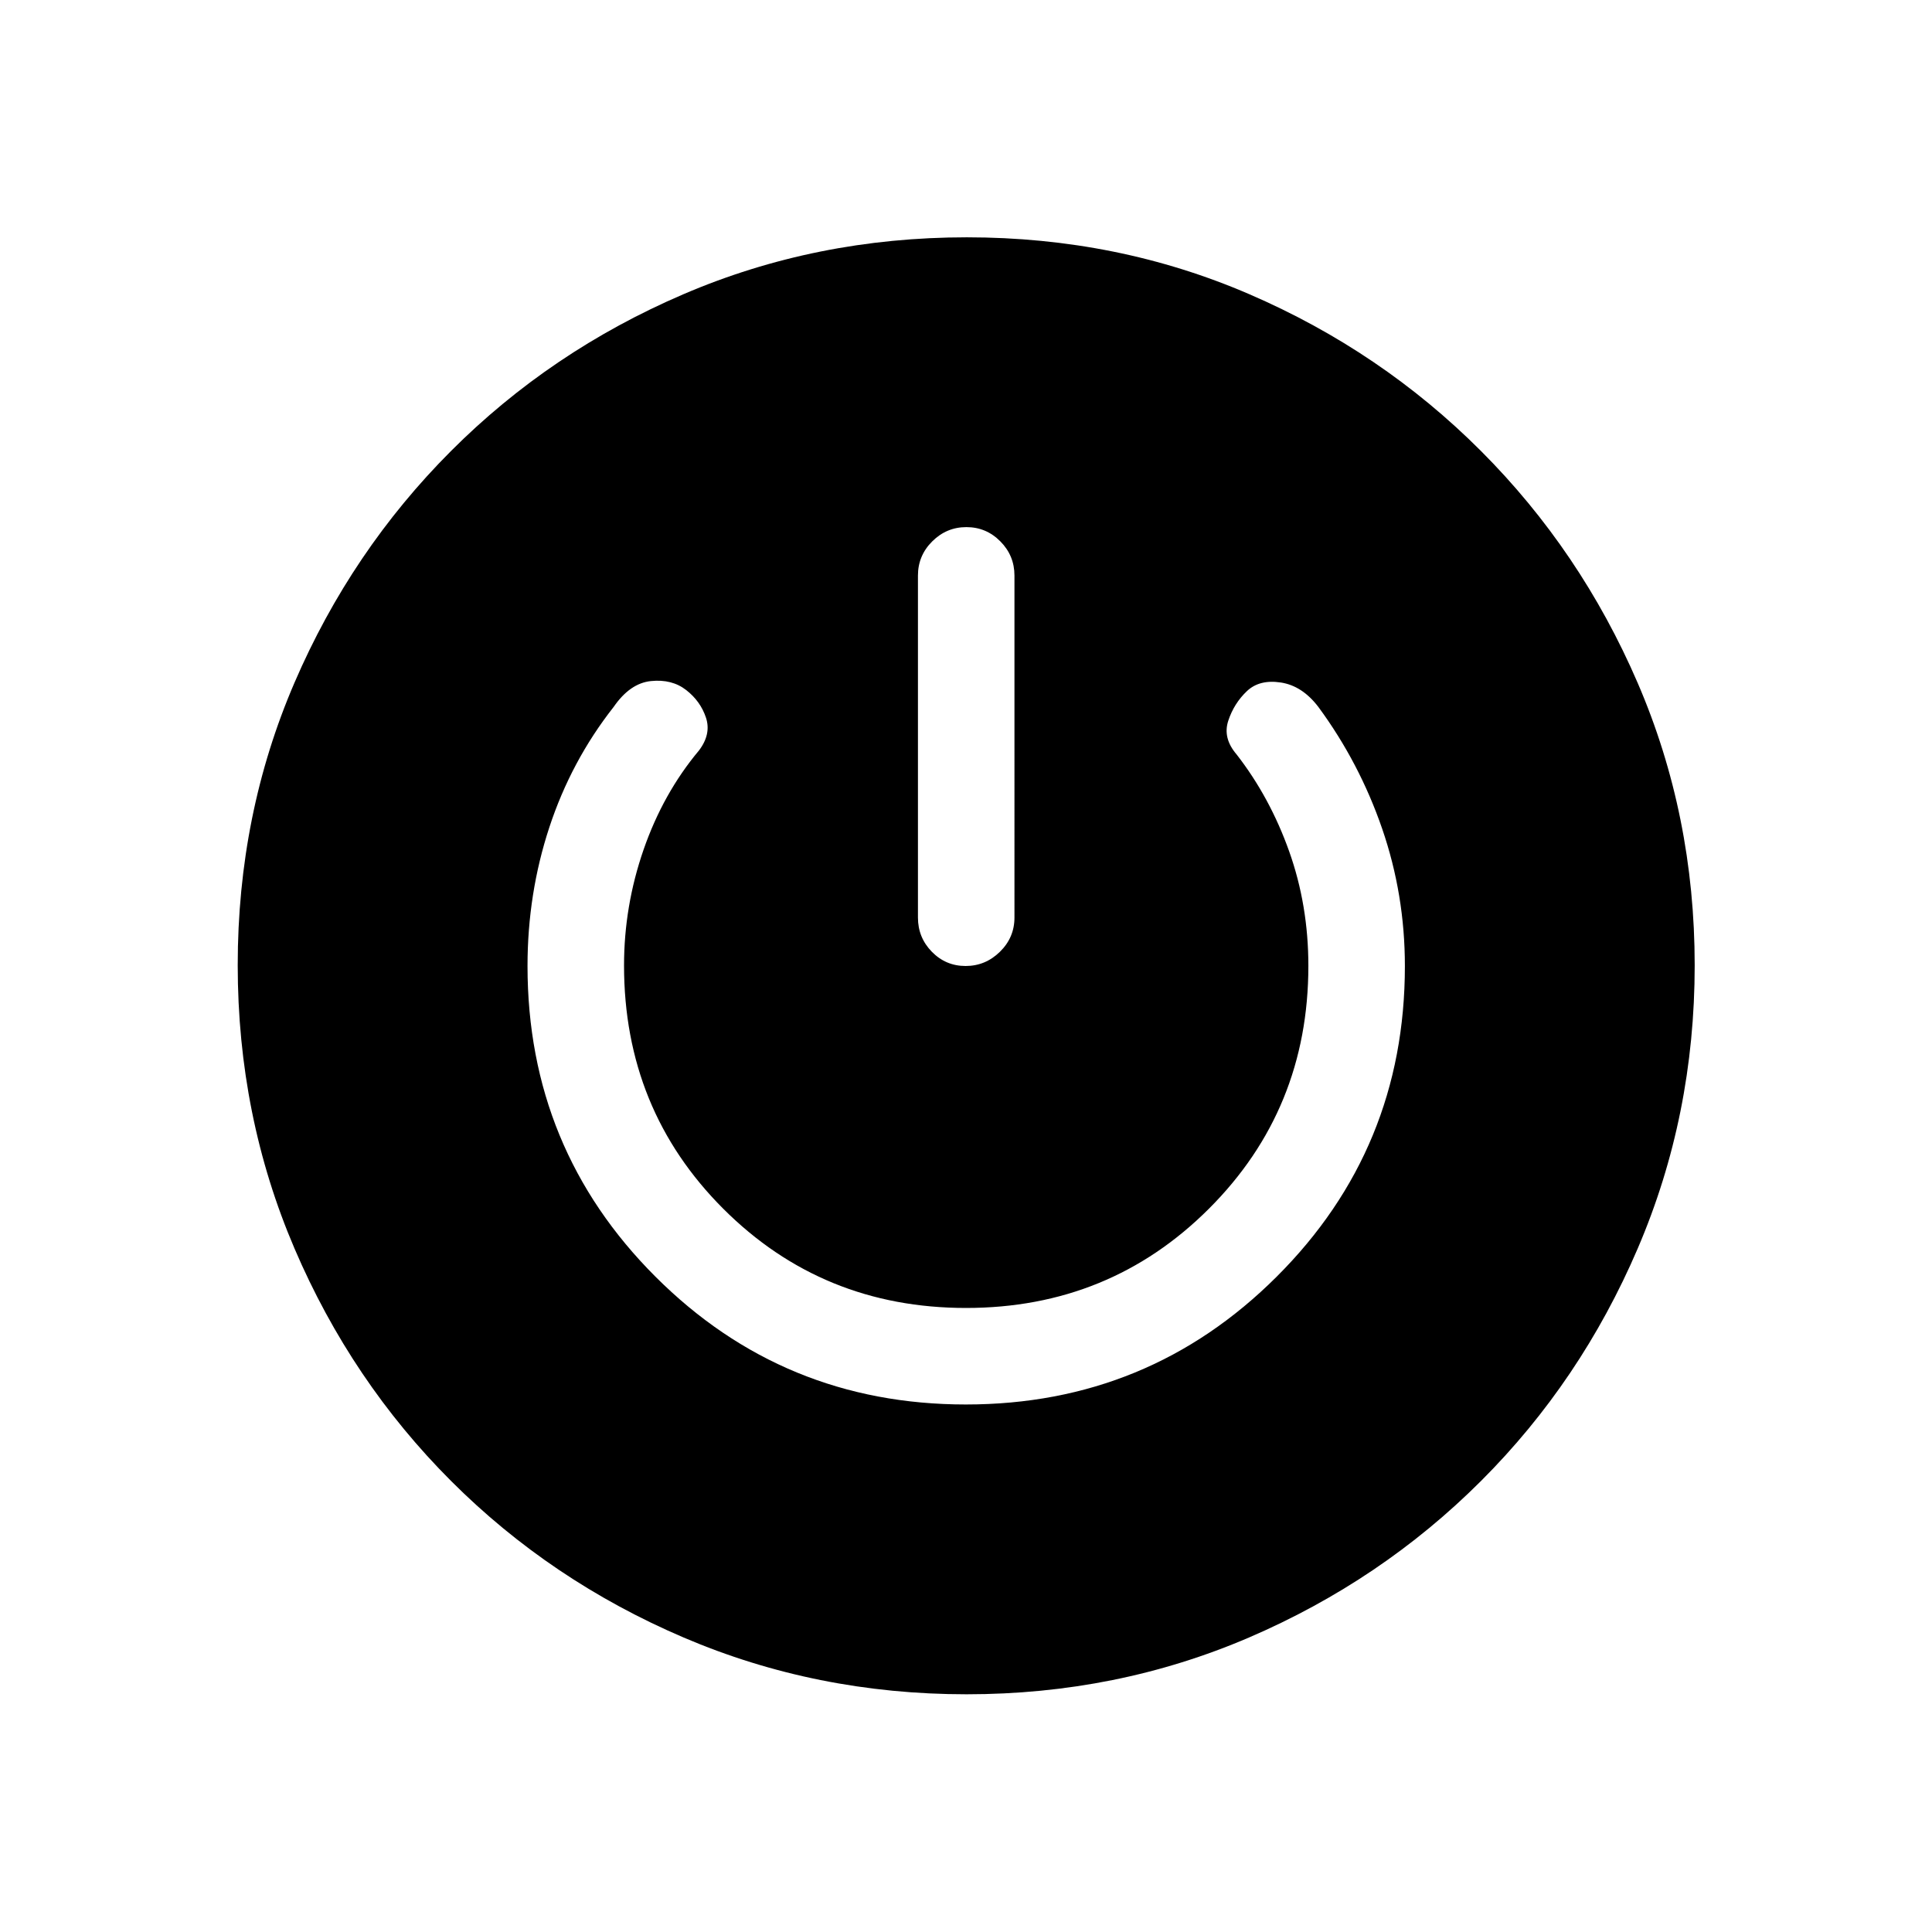 <svg xmlns="http://www.w3.org/2000/svg" height="20" viewBox="0 -960 960 960" width="20"><path d="M480.31-118.12q-74.67 0-140.65-28.22-65.97-28.22-115.49-77.74-49.53-49.52-77.79-115.44-28.26-65.93-28.26-140.89 0-74.93 28.22-140.4t77.74-115.06q49.52-49.6 115.44-77.9 65.93-28.31 140.89-28.31 74.95 0 140.44 28.3 65.5 28.29 115.03 77.87 49.53 49.58 77.87 115.25 28.33 65.67 28.33 140.33 0 74.69-28.3 140.68-28.29 66-77.87 115.53-49.58 49.53-115.25 77.77-65.68 28.23-140.35 28.23Zm-.35-144q90.77 0 154.44-63.53 63.68-63.54 63.68-154.3 0-35.5-11.3-68.29-11.3-32.8-31.7-60.49-8-10.5-18.62-12.13-10.61-1.64-16.85 4.25-6.42 6.07-9.28 14.71-2.87 8.63 4.13 16.78 16.54 21.27 26.1 48.1 9.56 26.83 9.56 56.94 0 71.3-49.38 120.65-49.38 49.35-120.72 49.35-71.33 0-120.64-49.3-49.3-49.31-49.3-120.88 0-29.54 9.71-57.55 9.71-28 27.52-49.27 6.19-8.15 3.48-16.32-2.71-8.17-9.82-13.71-7.1-5.54-17.52-4.47-10.42 1.08-18.53 12.85-21.12 26.88-31.96 59.83T262.12-480q0 90.78 63.53 154.33 63.54 63.55 154.31 63.55Zm.24-435.96q-9.85 0-16.97 7.08-7.11 7.07-7.11 17v169.92q0 9.94 6.91 17.01 6.92 7.07 16.77 7.07t17.06-7.07q7.22-7.07 7.22-17.01V-674q0-9.93-7.02-17-7.01-7.08-16.86-7.08Z"/></svg>